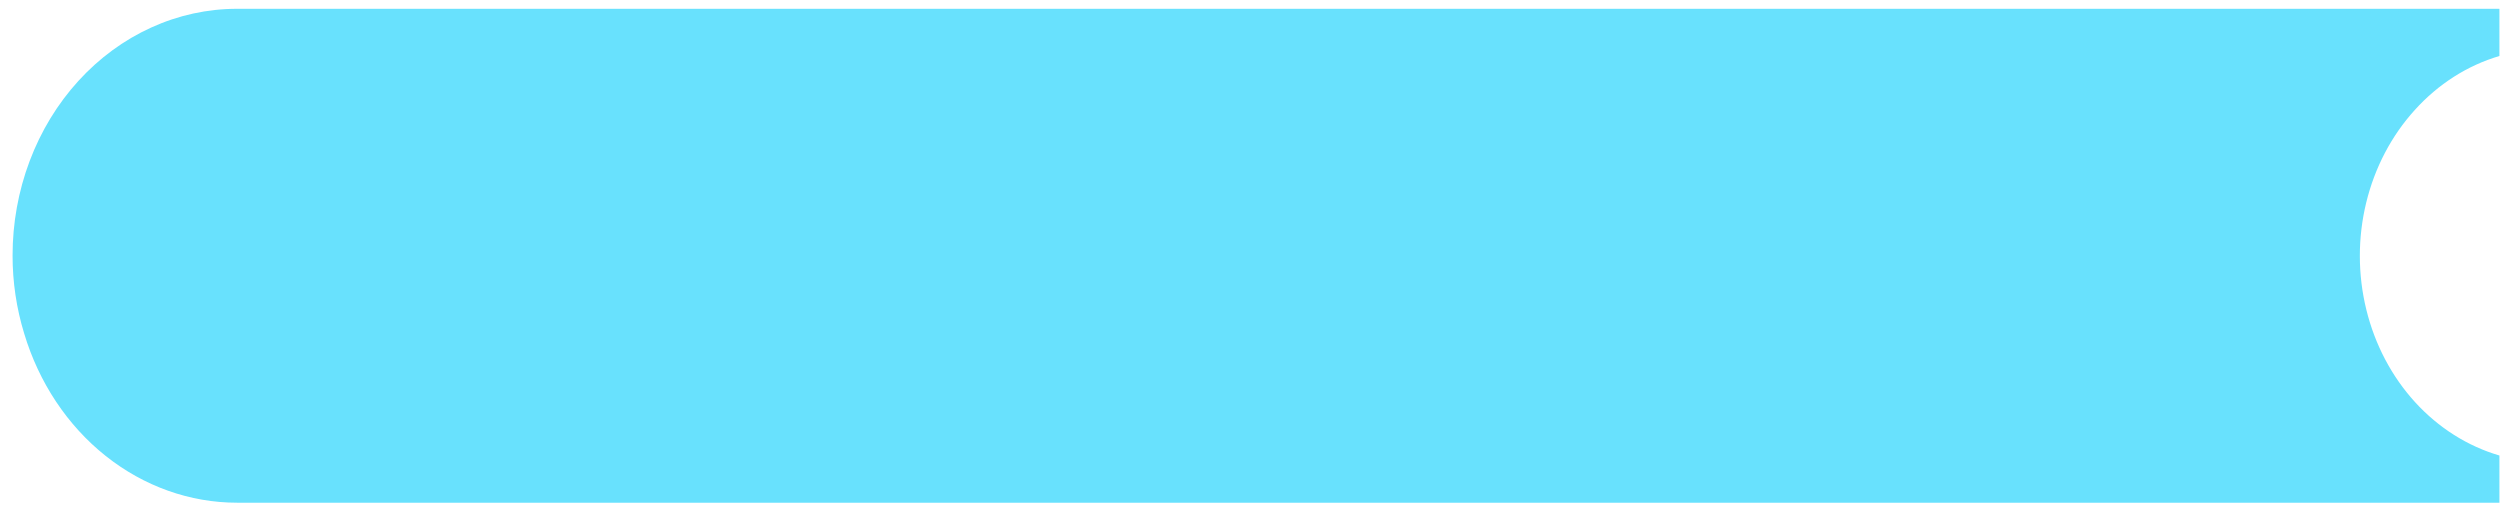 <?xml version="1.0" encoding="UTF-8" standalone="no"?><svg width='133' height='27' viewBox='0 0 133 27' fill='none' xmlns='http://www.w3.org/2000/svg'>
<path d='M128.466 5.853C127.226 7.218 126.335 8.918 125.882 10.782C125.429 12.646 125.431 14.608 125.888 16.471C126.344 18.334 127.239 20.032 128.482 21.395C129.725 22.757 131.272 23.736 132.969 24.233V26.744H12.617C10.106 26.745 7.658 25.874 5.623 24.256C3.588 22.639 2.069 20.356 1.284 17.735C0.876 16.401 0.668 15.004 0.669 13.597C0.668 11.872 0.976 10.164 1.576 8.571C2.176 6.977 3.056 5.53 4.166 4.31C5.276 3.091 6.593 2.124 8.044 1.465C9.494 0.805 11.048 0.467 12.617 0.468H132.969V2.979C131.263 3.482 129.709 4.474 128.466 5.853Z' fill='#68E1FD'/>
</svg>
